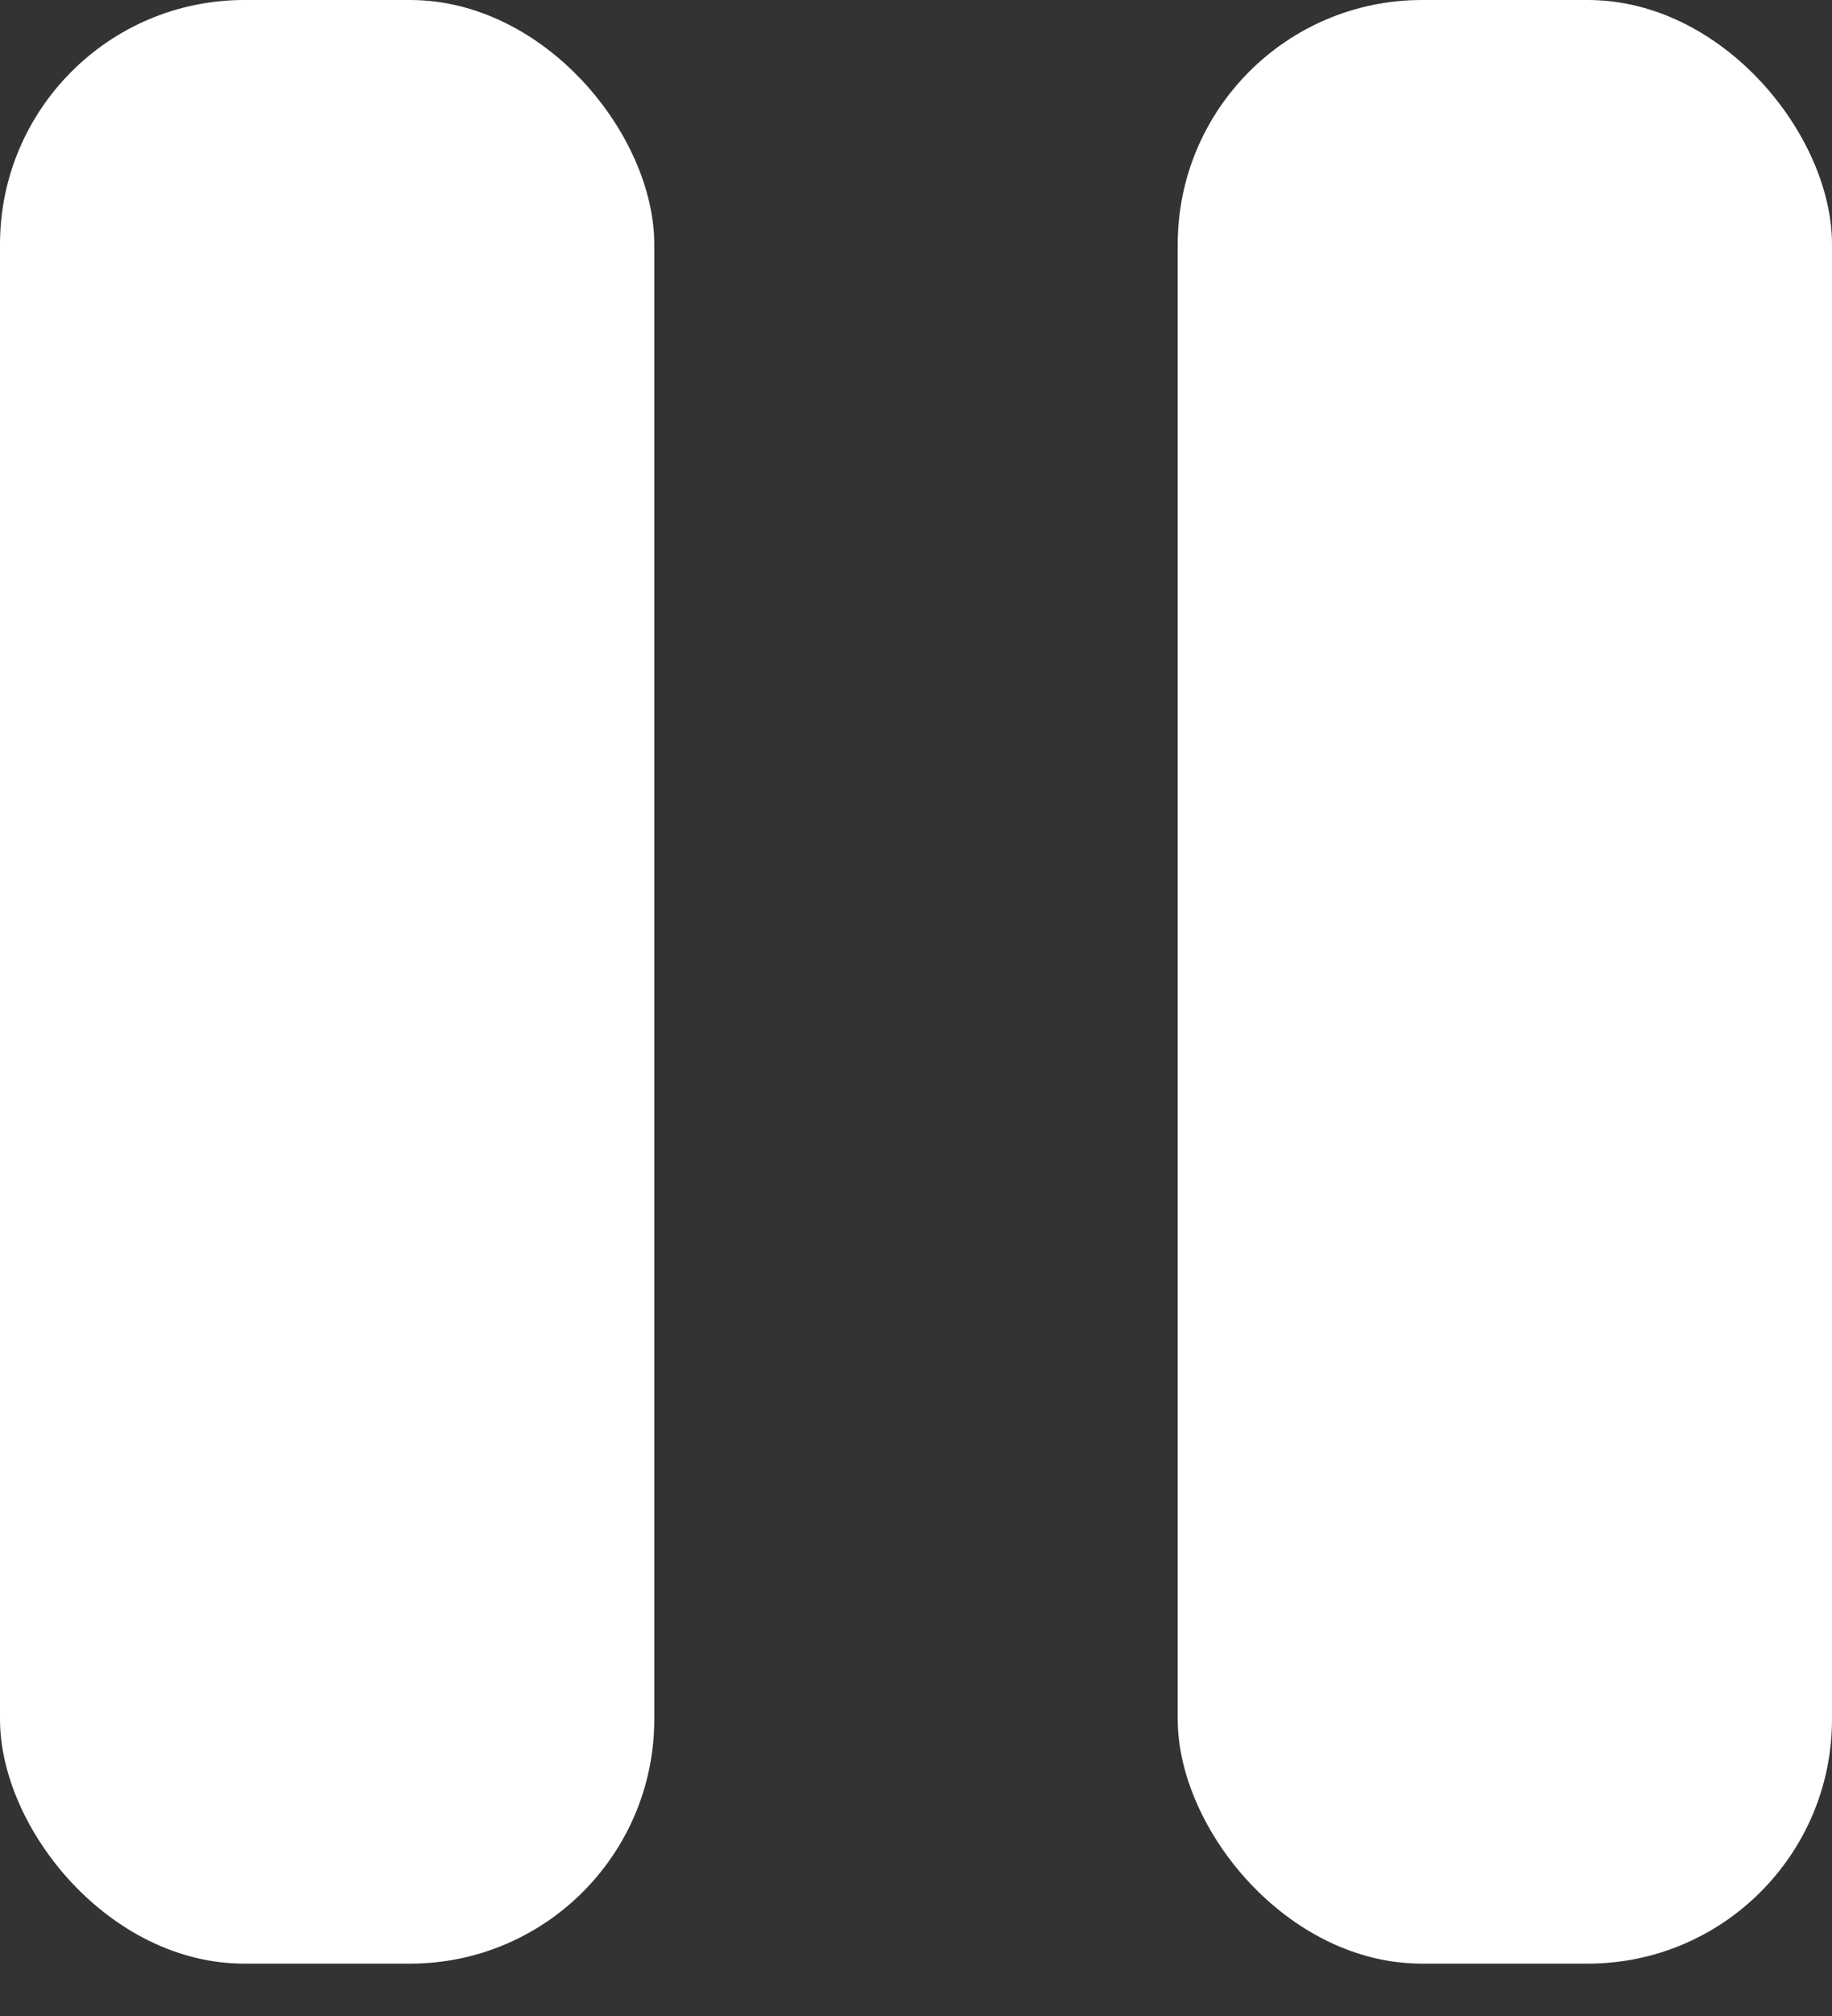 <svg width="30" height="33" viewBox="0 0 30 33" fill="none" xmlns="http://www.w3.org/2000/svg">
<rect x="0" y="0" width="30" height="33" fill="#333333" stroke="none"/>
<rect width="10.714" height="32.143" rx="4" fill="white"/>
<rect x="19.286" width="10.714" height="32.143" rx="4" fill="white"/>
</svg>
